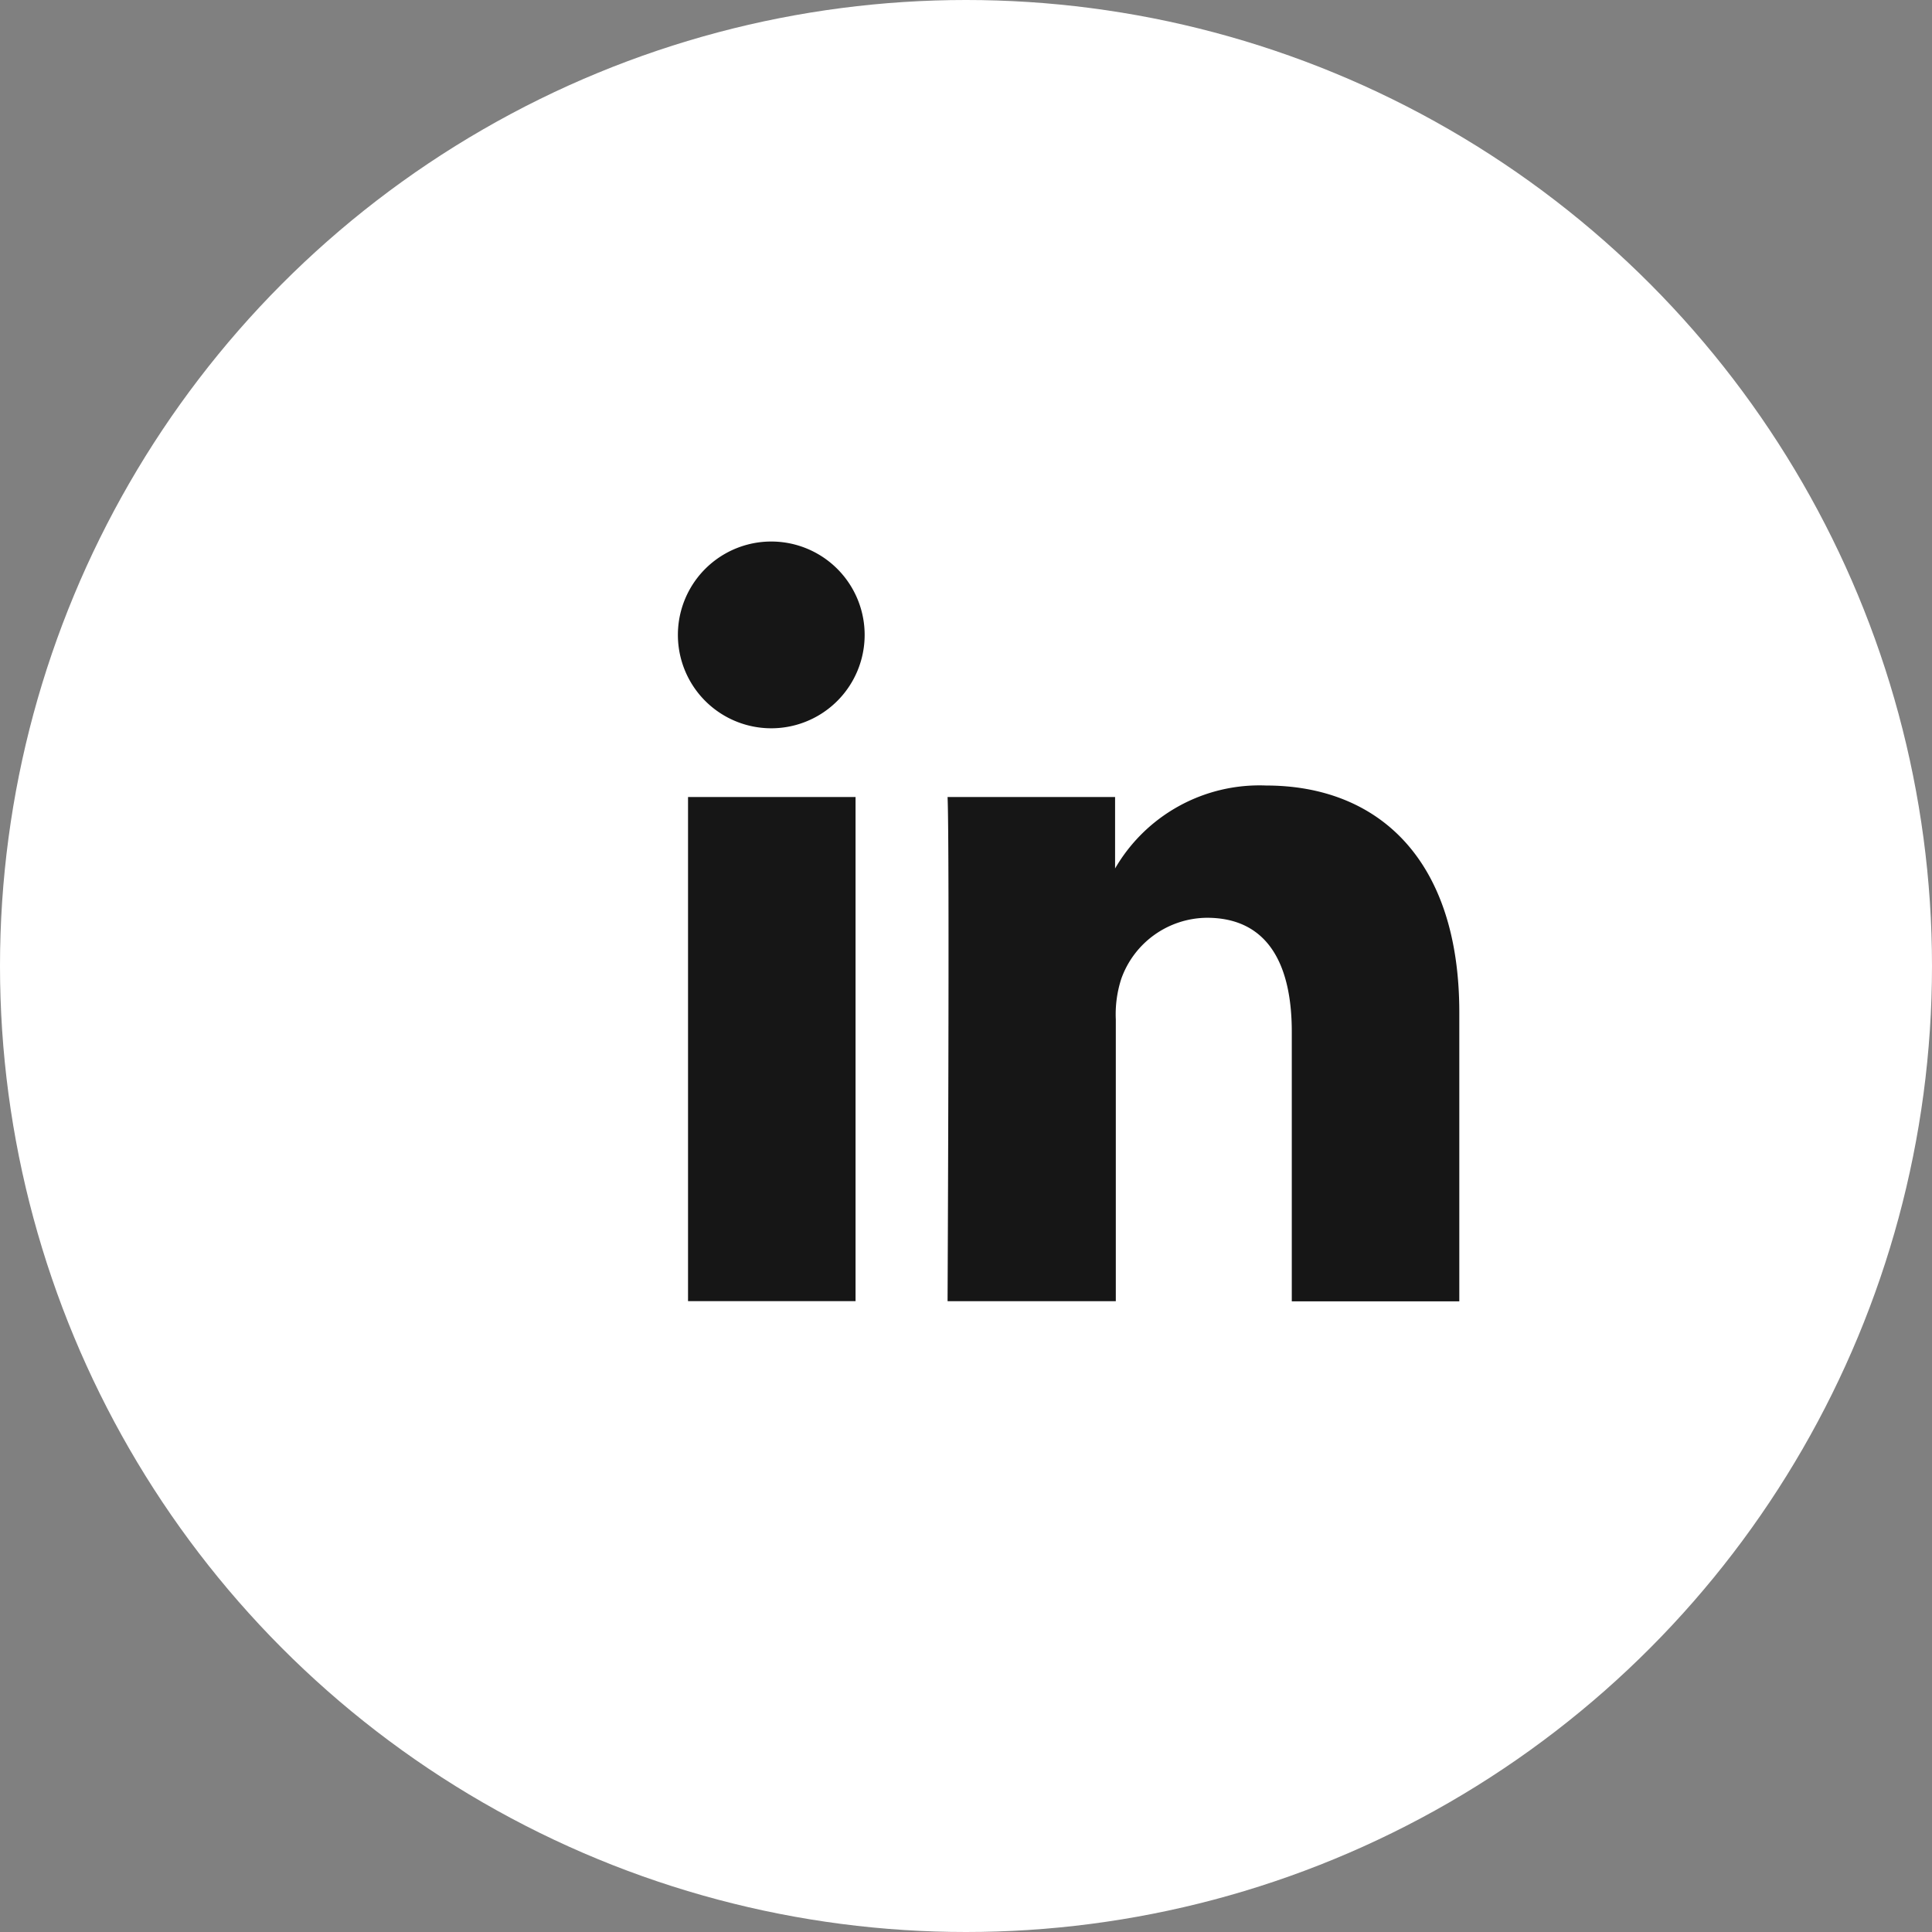 <svg xmlns="http://www.w3.org/2000/svg" width="24" height="24" viewBox="0 0 24 24">
  <rect x="0" y="0" width="24" height="24" fill="#808080" stroke="none"/>
  <g id="Group_56" data-name="Group 56" transform="translate(0.465 0.062)">
    <circle id="Ellipse_14" data-name="Ellipse 14" cx="12" cy="12" r="12" transform="translate(-0.465 -0.062)" fill="#fff"/>
    <g id="linkedin" transform="translate(7.959 6.822)">
      <path id="Path_41" data-name="Path 41" d="M226.935,23.863V17.6h-2.081v6.262h2.081Zm-1.04-7.117a1.16,1.16,0,1,0-.014,0h.013Zm2.192,7.117h2.081v-3.5a1.426,1.426,0,0,1,.069-.508A1.139,1.139,0,0,1,231.3,19.1c.753,0,1.054.574,1.054,1.416v3.349h2.081v-3.59c0-1.923-1.027-2.818-2.4-2.818a2.073,2.073,0,0,0-1.89,1.055h.014V17.6h-2.081c.027.587,0,6.262,0,6.262Z" transform="translate(-224.731 -14.583)" fill="#161616"/>
    </g>
  </g>
</svg>

